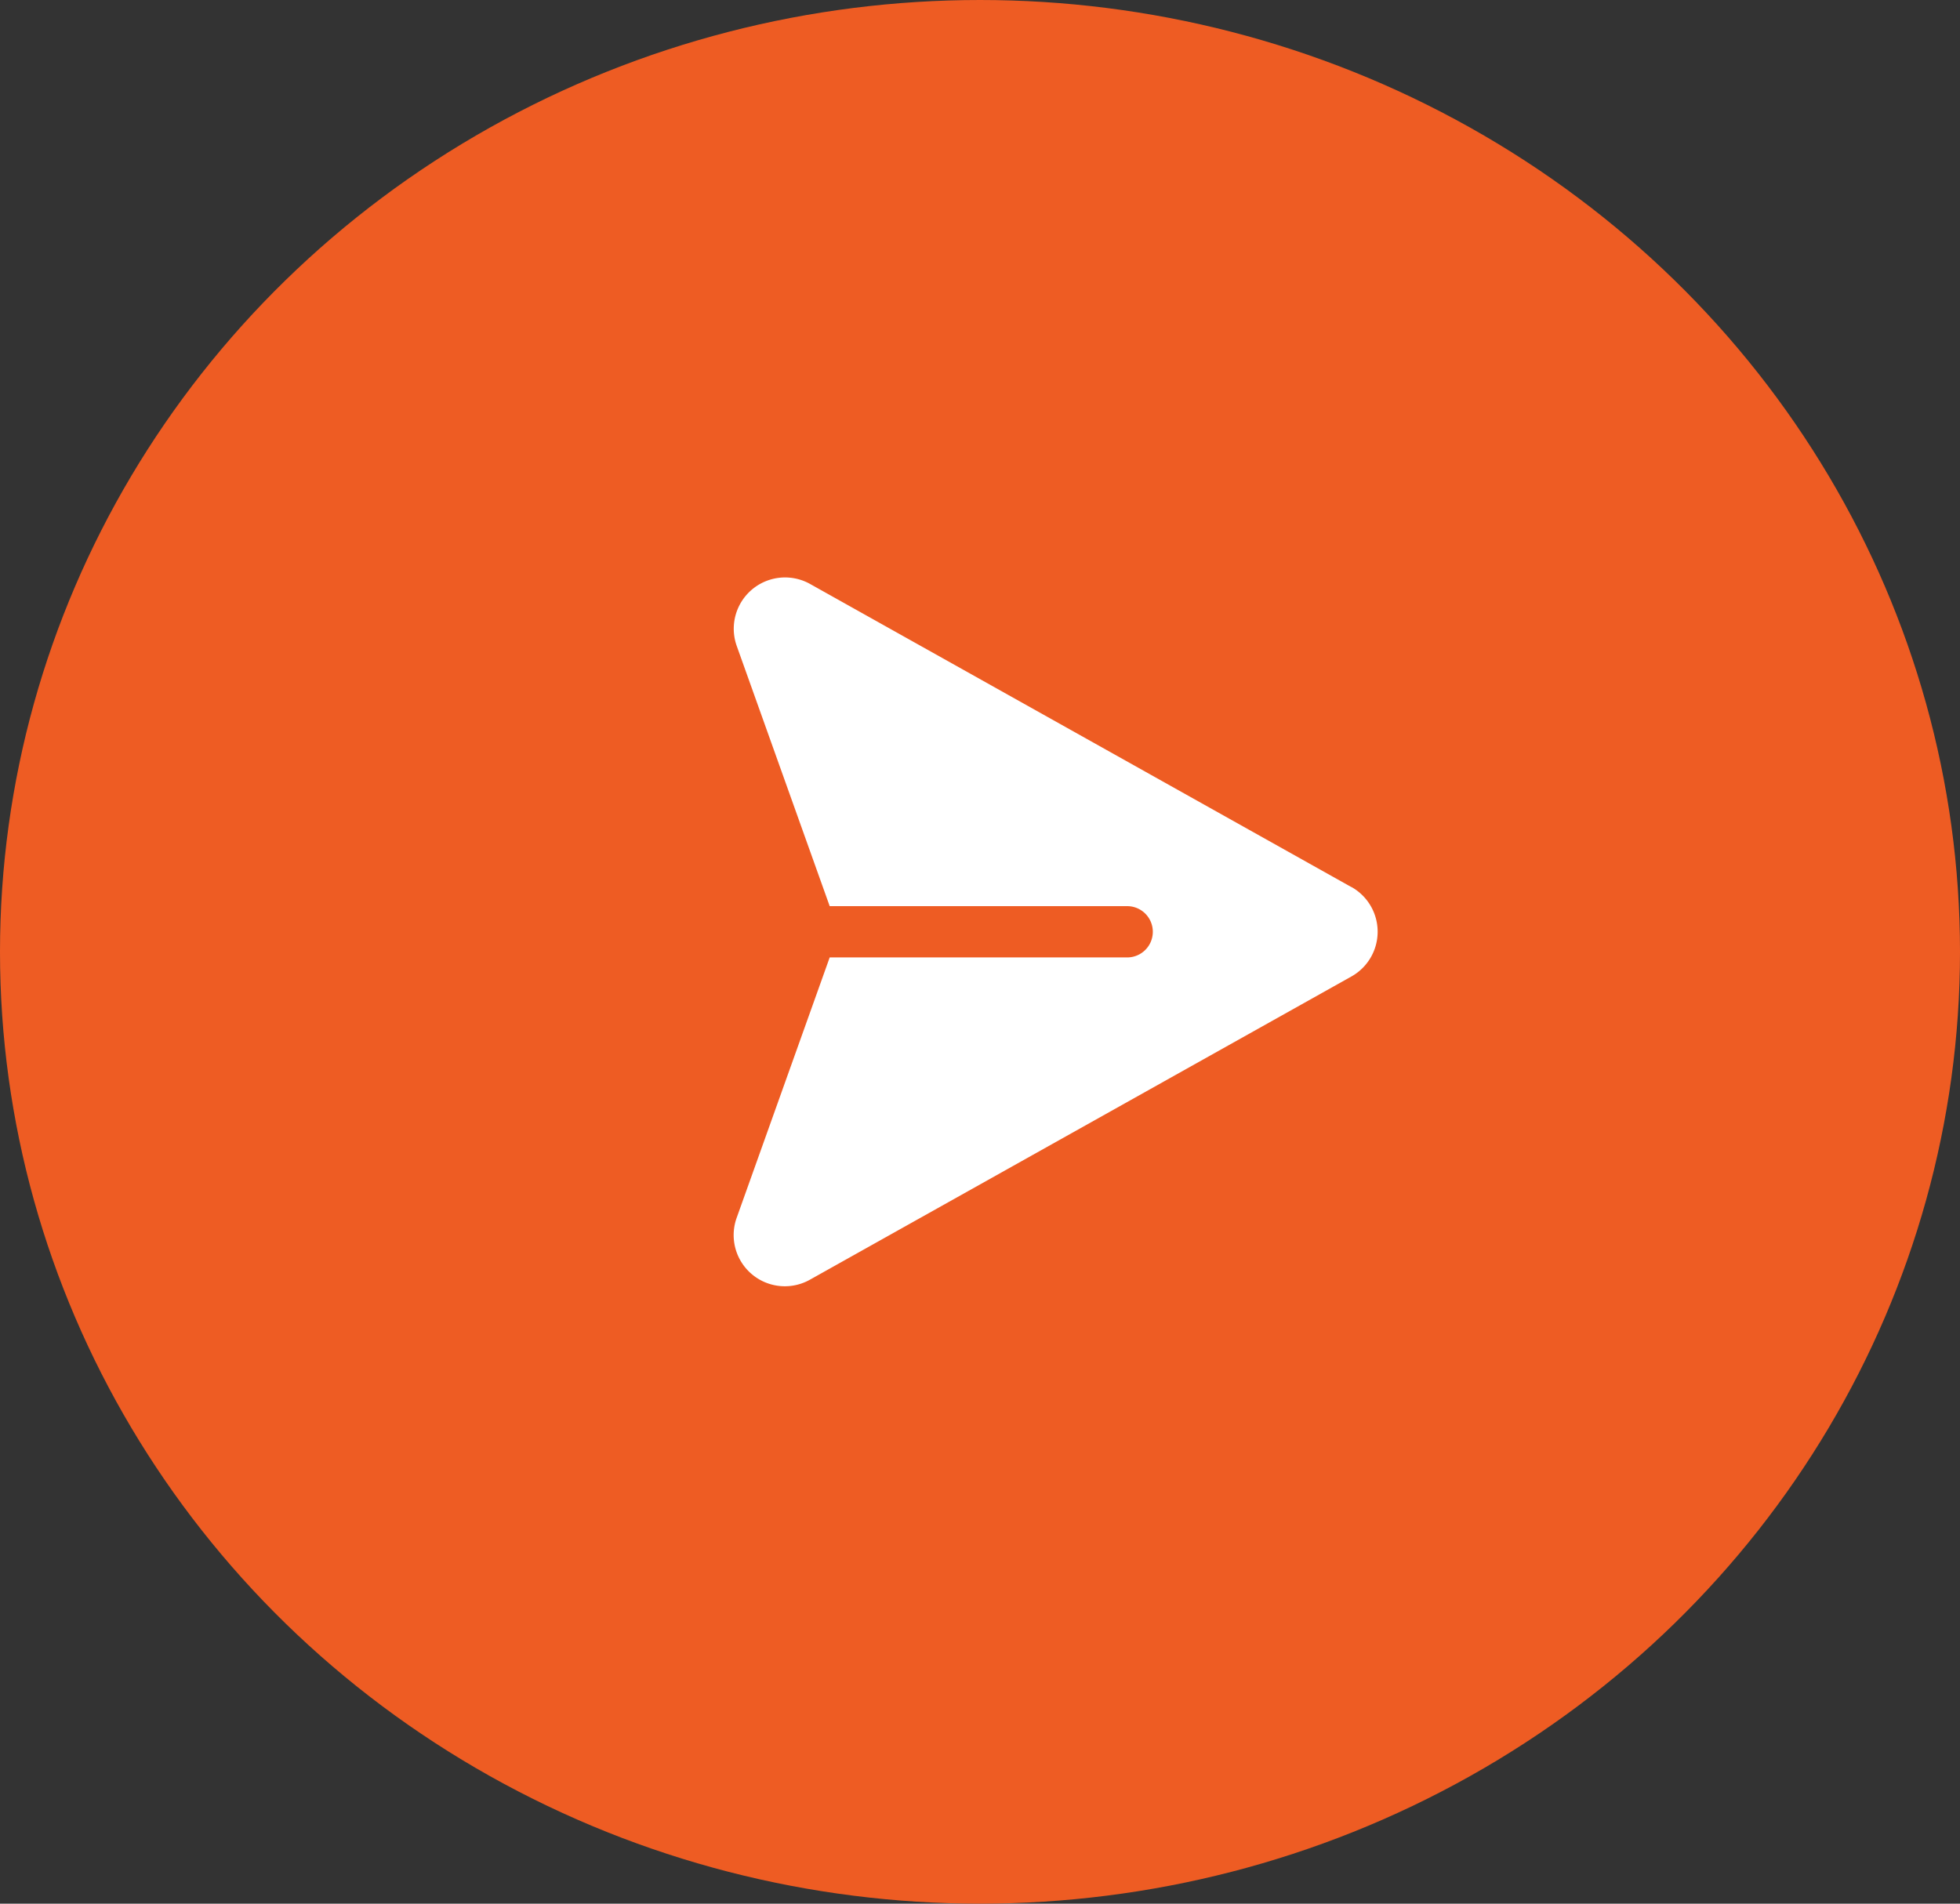<svg xmlns="http://www.w3.org/2000/svg" width="35" height="34" viewBox="0 0 35 34"><rect x="0" y="0" width="35" height="34" fill="#333333" stroke="none"/><defs><style>.a{fill:#ee5c23;}.b{fill:none;}.c{fill:#fff;}</style></defs><g transform="translate(-1877 -1027)"><ellipse class="a" cx="17.5" cy="17" rx="17.5" ry="17" transform="translate(1877 1027)"/><g transform="translate(1887.906 1036.642)"><rect class="b" width="15" height="14"/><path class="c" d="M41.739,22.937l-9.665-5.413a.916.916,0,0,0-1.31,1.107l1.66,4.647h5.312a.458.458,0,1,1,0,.916H32.424l-1.66,4.647a.914.914,0,0,0,1.31,1.107l9.665-5.413a.916.916,0,0,0,0-1.6Z" transform="translate(-28.514 -16.736)"/></g></g></svg>